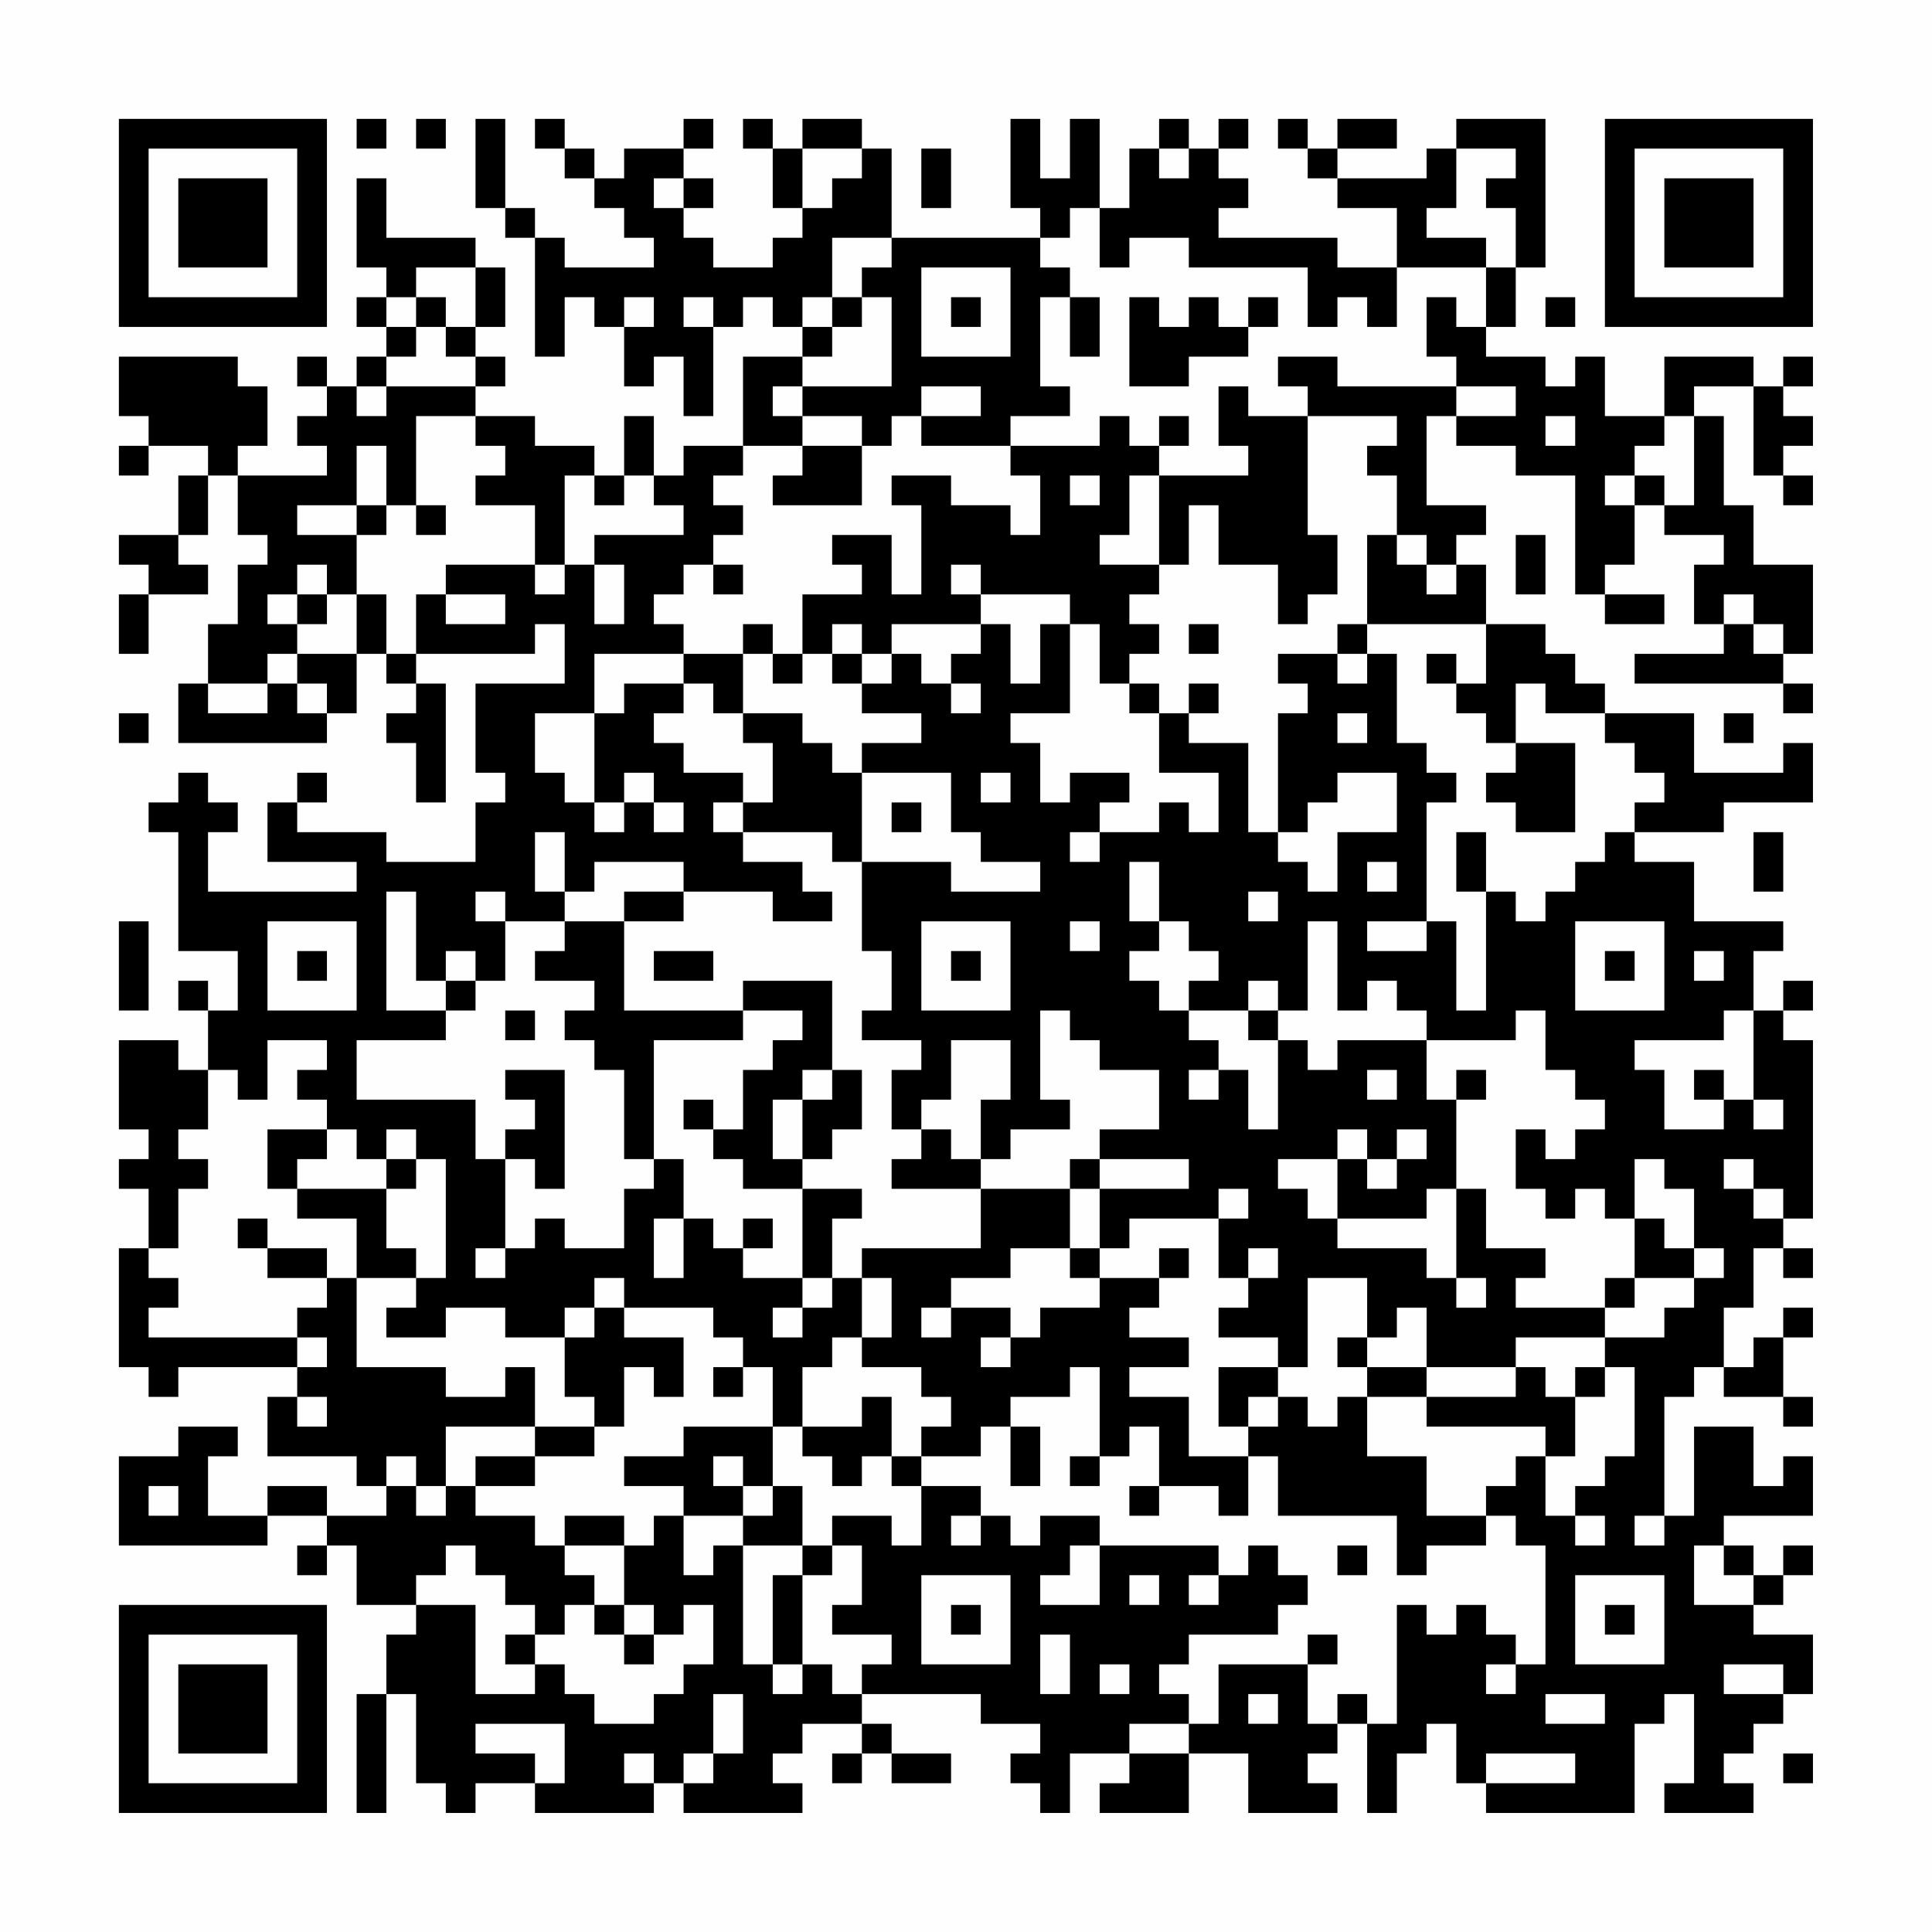 <?xml version="1.0" encoding="UTF-8"?>
<svg xmlns="http://www.w3.org/2000/svg" version="1.1" width="300" height="300" viewBox="0 0 300 300"><rect x="0" y="0" width="300" height="300" fill="#fefefe"/><g transform="scale(4.615)"><g transform="translate(4,4)"><path fill-rule="evenodd" d="M8 0L8 1L9 1L9 0ZM10 0L10 1L11 1L11 0ZM12 0L12 3L13 3L13 4L14 4L14 8L15 8L15 6L16 6L16 7L17 7L17 9L18 9L18 8L19 8L19 10L20 10L20 7L21 7L21 6L22 6L22 7L23 7L23 8L21 8L21 11L19 11L19 12L18 12L18 10L17 10L17 12L16 12L16 11L14 11L14 10L12 10L12 9L13 9L13 8L12 8L12 7L13 7L13 5L12 5L12 4L9 4L9 2L8 2L8 5L9 5L9 6L8 6L8 7L9 7L9 8L8 8L8 9L7 9L7 8L6 8L6 9L7 9L7 10L6 10L6 11L7 11L7 12L4 12L4 11L5 11L5 9L4 9L4 8L0 8L0 10L1 10L1 11L0 11L0 12L1 12L1 11L3 11L3 12L2 12L2 14L0 14L0 15L1 15L1 16L0 16L0 18L1 18L1 16L3 16L3 15L2 15L2 14L3 14L3 12L4 12L4 14L5 14L5 15L4 15L4 17L3 17L3 19L2 19L2 21L7 21L7 20L8 20L8 18L9 18L9 19L10 19L10 20L9 20L9 21L10 21L10 23L11 23L11 19L10 19L10 18L14 18L14 17L15 17L15 19L12 19L12 22L13 22L13 23L12 23L12 25L9 25L9 24L6 24L6 23L7 23L7 22L6 22L6 23L5 23L5 25L8 25L8 26L3 26L3 24L4 24L4 23L3 23L3 22L2 22L2 23L1 23L1 24L2 24L2 28L4 28L4 30L3 30L3 29L2 29L2 30L3 30L3 32L2 32L2 31L0 31L0 34L1 34L1 35L0 35L0 36L1 36L1 38L0 38L0 42L1 42L1 43L2 43L2 42L6 42L6 43L5 43L5 45L8 45L8 46L9 46L9 47L7 47L7 46L5 46L5 47L3 47L3 45L4 45L4 44L2 44L2 45L0 45L0 48L5 48L5 47L7 47L7 48L6 48L6 49L7 49L7 48L8 48L8 50L10 50L10 51L9 51L9 53L8 53L8 57L9 57L9 53L10 53L10 56L11 56L11 57L12 57L12 56L14 56L14 57L18 57L18 56L19 56L19 57L23 57L23 56L22 56L22 55L23 55L23 54L25 54L25 55L24 55L24 56L25 56L25 55L26 55L26 56L28 56L28 55L26 55L26 54L25 54L25 53L29 53L29 54L31 54L31 55L30 55L30 56L31 56L31 57L32 57L32 55L34 55L34 56L33 56L33 57L36 57L36 55L38 55L38 57L41 57L41 56L40 56L40 55L41 55L41 54L42 54L42 57L43 57L43 55L44 55L44 54L45 54L45 56L46 56L46 57L51 57L51 54L52 54L52 53L53 53L53 56L52 56L52 57L55 57L55 56L54 56L54 55L55 55L55 54L56 54L56 53L57 53L57 51L55 51L55 50L56 50L56 49L57 49L57 48L56 48L56 49L55 49L55 48L54 48L54 47L57 47L57 45L56 45L56 46L55 46L55 44L53 44L53 47L52 47L52 43L53 43L53 42L54 42L54 43L56 43L56 44L57 44L57 43L56 43L56 41L57 41L57 40L56 40L56 41L55 41L55 42L54 42L54 40L55 40L55 38L56 38L56 39L57 39L57 38L56 38L56 37L57 37L57 31L56 31L56 30L57 30L57 29L56 29L56 30L55 30L55 28L56 28L56 27L53 27L53 25L51 25L51 24L54 24L54 23L57 23L57 21L56 21L56 22L53 22L53 20L50 20L50 19L49 19L49 18L48 18L48 17L46 17L46 15L45 15L45 14L46 14L46 13L44 13L44 10L45 10L45 11L47 11L47 12L49 12L49 16L50 16L50 17L52 17L52 16L50 16L50 15L51 15L51 13L52 13L52 14L54 14L54 15L53 15L53 17L54 17L54 18L51 18L51 19L56 19L56 20L57 20L57 19L56 19L56 18L57 18L57 15L55 15L55 13L54 13L54 10L53 10L53 9L55 9L55 12L56 12L56 13L57 13L57 12L56 12L56 11L57 11L57 10L56 10L56 9L57 9L57 8L56 8L56 9L55 9L55 8L52 8L52 10L50 10L50 8L49 8L49 9L48 9L48 8L46 8L46 7L47 7L47 5L48 5L48 0L45 0L45 1L44 1L44 2L41 2L41 1L43 1L43 0L41 0L41 1L40 1L40 0L39 0L39 1L40 1L40 2L41 2L41 3L43 3L43 5L41 5L41 4L37 4L37 3L38 3L38 2L37 2L37 1L38 1L38 0L37 0L37 1L36 1L36 0L35 0L35 1L34 1L34 3L33 3L33 0L32 0L32 2L31 2L31 0L30 0L30 3L31 3L31 4L26 4L26 1L25 1L25 0L23 0L23 1L22 1L22 0L21 0L21 1L22 1L22 3L23 3L23 4L22 4L22 5L20 5L20 4L19 4L19 3L20 3L20 2L19 2L19 1L20 1L20 0L19 0L19 1L17 1L17 2L16 2L16 1L15 1L15 0L14 0L14 1L15 1L15 2L16 2L16 3L17 3L17 4L18 4L18 5L15 5L15 4L14 4L14 3L13 3L13 0ZM23 1L23 3L24 3L24 2L25 2L25 1ZM27 1L27 3L28 3L28 1ZM35 1L35 2L36 2L36 1ZM45 1L45 3L44 3L44 4L46 4L46 5L43 5L43 7L42 7L42 6L41 6L41 7L40 7L40 5L36 5L36 4L34 4L34 5L33 5L33 3L32 3L32 4L31 4L31 5L32 5L32 6L31 6L31 9L32 9L32 10L30 10L30 11L27 11L27 10L29 10L29 9L27 9L27 10L26 10L26 11L25 11L25 10L23 10L23 9L26 9L26 6L25 6L25 5L26 5L26 4L24 4L24 6L23 6L23 7L24 7L24 8L23 8L23 9L22 9L22 10L23 10L23 11L21 11L21 12L20 12L20 13L21 13L21 14L20 14L20 15L19 15L19 16L18 16L18 17L19 17L19 18L16 18L16 20L14 20L14 22L15 22L15 23L16 23L16 24L17 24L17 23L18 23L18 24L19 24L19 23L18 23L18 22L17 22L17 23L16 23L16 20L17 20L17 19L19 19L19 20L18 20L18 21L19 21L19 22L21 22L21 23L20 23L20 24L21 24L21 25L23 25L23 26L24 26L24 27L22 27L22 26L19 26L19 25L16 25L16 26L15 26L15 24L14 24L14 26L15 26L15 27L13 27L13 26L12 26L12 27L13 27L13 29L12 29L12 28L11 28L11 29L10 29L10 26L9 26L9 30L11 30L11 31L8 31L8 33L12 33L12 35L13 35L13 38L12 38L12 39L13 39L13 38L14 38L14 37L15 37L15 38L17 38L17 36L18 36L18 35L19 35L19 37L18 37L18 39L19 39L19 37L20 37L20 38L21 38L21 39L23 39L23 40L22 40L22 41L23 41L23 40L24 40L24 39L25 39L25 41L24 41L24 42L23 42L23 44L22 44L22 42L21 42L21 41L20 41L20 40L17 40L17 39L16 39L16 40L15 40L15 41L13 41L13 40L11 40L11 41L9 41L9 40L10 40L10 39L11 39L11 35L10 35L10 34L9 34L9 35L8 35L8 34L7 34L7 33L6 33L6 32L7 32L7 31L5 31L5 33L4 33L4 32L3 32L3 34L2 34L2 35L3 35L3 36L2 36L2 38L1 38L1 39L2 39L2 40L1 40L1 41L6 41L6 42L7 42L7 41L6 41L6 40L7 40L7 39L8 39L8 42L11 42L11 43L13 43L13 42L14 42L14 44L11 44L11 46L10 46L10 45L9 45L9 46L10 46L10 47L11 47L11 46L12 46L12 47L14 47L14 48L15 48L15 49L16 49L16 50L15 50L15 51L14 51L14 50L13 50L13 49L12 49L12 48L11 48L11 49L10 49L10 50L12 50L12 53L14 53L14 52L15 52L15 53L16 53L16 54L18 54L18 53L19 53L19 52L20 52L20 50L19 50L19 51L18 51L18 50L17 50L17 48L18 48L18 47L19 47L19 49L20 49L20 48L21 48L21 52L22 52L22 53L23 53L23 52L24 52L24 53L25 53L25 52L26 52L26 51L24 51L24 50L25 50L25 48L24 48L24 47L26 47L26 48L27 48L27 46L29 46L29 47L28 47L28 48L29 48L29 47L30 47L30 48L31 48L31 47L33 47L33 48L32 48L32 49L31 49L31 50L33 50L33 48L37 48L37 49L36 49L36 50L37 50L37 49L38 49L38 48L39 48L39 49L40 49L40 50L39 50L39 51L36 51L36 52L35 52L35 53L36 53L36 54L34 54L34 55L36 55L36 54L37 54L37 52L40 52L40 54L41 54L41 53L42 53L42 54L43 54L43 50L44 50L44 51L45 51L45 50L46 50L46 51L47 51L47 52L46 52L46 53L47 53L47 52L48 52L48 48L47 48L47 47L46 47L46 46L47 46L47 45L48 45L48 47L49 47L49 48L50 48L50 47L49 47L49 46L50 46L50 45L51 45L51 42L50 42L50 41L52 41L52 40L53 40L53 39L54 39L54 38L53 38L53 36L52 36L52 35L51 35L51 37L50 37L50 36L49 36L49 37L48 37L48 36L47 36L47 34L48 34L48 35L49 35L49 34L50 34L50 33L49 33L49 32L48 32L48 30L47 30L47 31L44 31L44 30L43 30L43 29L42 29L42 30L41 30L41 27L40 27L40 30L39 30L39 29L38 29L38 30L36 30L36 29L37 29L37 28L36 28L36 27L35 27L35 25L34 25L34 27L35 27L35 28L34 28L34 29L35 29L35 30L36 30L36 31L37 31L37 32L36 32L36 33L37 33L37 32L38 32L38 34L39 34L39 31L40 31L40 32L41 32L41 31L44 31L44 33L45 33L45 36L44 36L44 37L41 37L41 35L42 35L42 36L43 36L43 35L44 35L44 34L43 34L43 35L42 35L42 34L41 34L41 35L39 35L39 36L40 36L40 37L41 37L41 38L44 38L44 39L45 39L45 40L46 40L46 39L45 39L45 36L46 36L46 38L48 38L48 39L47 39L47 40L50 40L50 41L47 41L47 42L44 42L44 40L43 40L43 41L42 41L42 39L40 39L40 42L39 42L39 41L37 41L37 40L38 40L38 39L39 39L39 38L38 38L38 39L37 39L37 37L38 37L38 36L37 36L37 37L34 37L34 38L33 38L33 36L36 36L36 35L33 35L33 34L35 34L35 32L33 32L33 31L32 31L32 30L31 30L31 33L32 33L32 34L30 34L30 35L29 35L29 33L30 33L30 31L28 31L28 33L27 33L27 34L26 34L26 32L27 32L27 31L25 31L25 30L26 30L26 28L25 28L25 25L28 25L28 26L31 26L31 25L29 25L29 24L28 24L28 22L25 22L25 21L27 21L27 20L25 20L25 19L26 19L26 18L27 18L27 19L28 19L28 20L29 20L29 19L28 19L28 18L29 18L29 17L30 17L30 19L31 19L31 17L32 17L32 20L30 20L30 21L31 21L31 23L32 23L32 22L34 22L34 23L33 23L33 24L32 24L32 25L33 25L33 24L35 24L35 23L36 23L36 24L37 24L37 22L35 22L35 20L36 20L36 21L38 21L38 24L39 24L39 25L40 25L40 26L41 26L41 24L43 24L43 22L41 22L41 23L40 23L40 24L39 24L39 20L40 20L40 19L39 19L39 18L41 18L41 19L42 19L42 18L43 18L43 21L44 21L44 22L45 22L45 23L44 23L44 27L42 27L42 28L44 28L44 27L45 27L45 30L46 30L46 26L47 26L47 27L48 27L48 26L49 26L49 25L50 25L50 24L51 24L51 23L52 23L52 22L51 22L51 21L50 21L50 20L48 20L48 19L47 19L47 21L46 21L46 20L45 20L45 19L46 19L46 17L42 17L42 14L43 14L43 15L44 15L44 16L45 16L45 15L44 15L44 14L43 14L43 12L42 12L42 11L43 11L43 10L40 10L40 9L39 9L39 8L41 8L41 9L45 9L45 10L47 10L47 9L45 9L45 8L44 8L44 6L45 6L45 7L46 7L46 5L47 5L47 3L46 3L46 2L47 2L47 1ZM18 2L18 3L19 3L19 2ZM10 5L10 6L9 6L9 7L10 7L10 8L9 8L9 9L8 9L8 10L9 10L9 9L12 9L12 8L11 8L11 7L12 7L12 5ZM27 5L27 8L30 8L30 5ZM10 6L10 7L11 7L11 6ZM17 6L17 7L18 7L18 6ZM19 6L19 7L20 7L20 6ZM24 6L24 7L25 7L25 6ZM28 6L28 7L29 7L29 6ZM32 6L32 8L33 8L33 6ZM34 6L34 9L36 9L36 8L38 8L38 7L39 7L39 6L38 6L38 7L37 7L37 6L36 6L36 7L35 7L35 6ZM48 6L48 7L49 7L49 6ZM37 9L37 11L38 11L38 12L35 12L35 11L36 11L36 10L35 10L35 11L34 11L34 10L33 10L33 11L30 11L30 12L31 12L31 14L30 14L30 13L28 13L28 12L26 12L26 13L27 13L27 16L26 16L26 14L24 14L24 15L25 15L25 16L23 16L23 18L22 18L22 17L21 17L21 18L19 18L19 19L20 19L20 20L21 20L21 21L22 21L22 23L21 23L21 24L24 24L24 25L25 25L25 22L24 22L24 21L23 21L23 20L21 20L21 18L22 18L22 19L23 19L23 18L24 18L24 19L25 19L25 18L26 18L26 17L29 17L29 16L32 16L32 17L33 17L33 19L34 19L34 20L35 20L35 19L34 19L34 18L35 18L35 17L34 17L34 16L35 16L35 15L36 15L36 13L37 13L37 15L39 15L39 17L40 17L40 16L41 16L41 14L40 14L40 10L38 10L38 9ZM10 10L10 13L9 13L9 11L8 11L8 13L6 13L6 14L8 14L8 16L7 16L7 15L6 15L6 16L5 16L5 17L6 17L6 18L5 18L5 19L3 19L3 20L5 20L5 19L6 19L6 20L7 20L7 19L6 19L6 18L8 18L8 16L9 16L9 18L10 18L10 16L11 16L11 17L13 17L13 16L11 16L11 15L14 15L14 16L15 16L15 15L16 15L16 17L17 17L17 15L16 15L16 14L19 14L19 13L18 13L18 12L17 12L17 13L16 13L16 12L15 12L15 15L14 15L14 13L12 13L12 12L13 12L13 11L12 11L12 10ZM48 10L48 11L49 11L49 10ZM52 10L52 11L51 11L51 12L50 12L50 13L51 13L51 12L52 12L52 13L53 13L53 10ZM23 11L23 12L22 12L22 13L25 13L25 11ZM32 12L32 13L33 13L33 12ZM34 12L34 14L33 14L33 15L35 15L35 12ZM8 13L8 14L9 14L9 13ZM10 13L10 14L11 14L11 13ZM47 14L47 16L48 16L48 14ZM20 15L20 16L21 16L21 15ZM28 15L28 16L29 16L29 15ZM6 16L6 17L7 17L7 16ZM54 16L54 17L55 17L55 18L56 18L56 17L55 17L55 16ZM24 17L24 18L25 18L25 17ZM36 17L36 18L37 18L37 17ZM41 17L41 18L42 18L42 17ZM44 18L44 19L45 19L45 18ZM36 19L36 20L37 20L37 19ZM0 20L0 21L1 21L1 20ZM41 20L41 21L42 21L42 20ZM54 20L54 21L55 21L55 20ZM47 21L47 22L46 22L46 23L47 23L47 24L49 24L49 21ZM29 22L29 23L30 23L30 22ZM26 23L26 24L27 24L27 23ZM45 24L45 26L46 26L46 24ZM55 24L55 26L56 26L56 24ZM42 25L42 26L43 26L43 25ZM17 26L17 27L15 27L15 28L14 28L14 29L16 29L16 30L15 30L15 31L16 31L16 32L17 32L17 35L18 35L18 31L21 31L21 30L23 30L23 31L22 31L22 32L21 32L21 34L20 34L20 33L19 33L19 34L20 34L20 35L21 35L21 36L23 36L23 39L24 39L24 37L25 37L25 36L23 36L23 35L24 35L24 34L25 34L25 32L24 32L24 29L21 29L21 30L17 30L17 27L19 27L19 26ZM38 26L38 27L39 27L39 26ZM0 27L0 30L1 30L1 27ZM5 27L5 30L8 30L8 27ZM27 27L27 30L30 30L30 27ZM32 27L32 28L33 28L33 27ZM49 27L49 30L52 30L52 27ZM6 28L6 29L7 29L7 28ZM18 28L18 29L20 29L20 28ZM28 28L28 29L29 29L29 28ZM50 28L50 29L51 29L51 28ZM53 28L53 29L54 29L54 28ZM11 29L11 30L12 30L12 29ZM13 30L13 31L14 31L14 30ZM38 30L38 31L39 31L39 30ZM54 30L54 31L51 31L51 32L52 32L52 34L54 34L54 33L55 33L55 34L56 34L56 33L55 33L55 30ZM13 32L13 33L14 33L14 34L13 34L13 35L14 35L14 36L15 36L15 32ZM23 32L23 33L22 33L22 35L23 35L23 33L24 33L24 32ZM42 32L42 33L43 33L43 32ZM45 32L45 33L46 33L46 32ZM53 32L53 33L54 33L54 32ZM5 34L5 36L6 36L6 37L8 37L8 39L10 39L10 38L9 38L9 36L10 36L10 35L9 35L9 36L6 36L6 35L7 35L7 34ZM27 34L27 35L26 35L26 36L29 36L29 38L25 38L25 39L26 39L26 41L25 41L25 42L27 42L27 43L28 43L28 44L27 44L27 45L26 45L26 43L25 43L25 44L23 44L23 45L24 45L24 46L25 46L25 45L26 45L26 46L27 46L27 45L29 45L29 44L30 44L30 46L31 46L31 44L30 44L30 43L32 43L32 42L33 42L33 45L32 45L32 46L33 46L33 45L34 45L34 44L35 44L35 46L34 46L34 47L35 47L35 46L37 46L37 47L38 47L38 45L39 45L39 47L43 47L43 49L44 49L44 48L46 48L46 47L44 47L44 45L42 45L42 43L44 43L44 44L48 44L48 45L49 45L49 43L50 43L50 42L49 42L49 43L48 43L48 42L47 42L47 43L44 43L44 42L42 42L42 41L41 41L41 42L42 42L42 43L41 43L41 44L40 44L40 43L39 43L39 42L37 42L37 44L38 44L38 45L36 45L36 43L34 43L34 42L36 42L36 41L34 41L34 40L35 40L35 39L36 39L36 38L35 38L35 39L33 39L33 38L32 38L32 36L33 36L33 35L32 35L32 36L29 36L29 35L28 35L28 34ZM54 35L54 36L55 36L55 37L56 37L56 36L55 36L55 35ZM4 37L4 38L5 38L5 39L7 39L7 38L5 38L5 37ZM21 37L21 38L22 38L22 37ZM51 37L51 39L50 39L50 40L51 40L51 39L53 39L53 38L52 38L52 37ZM30 38L30 39L28 39L28 40L27 40L27 41L28 41L28 40L30 40L30 41L29 41L29 42L30 42L30 41L31 41L31 40L33 40L33 39L32 39L32 38ZM16 40L16 41L15 41L15 43L16 43L16 44L14 44L14 45L12 45L12 46L14 46L14 45L16 45L16 44L17 44L17 42L18 42L18 43L19 43L19 41L17 41L17 40ZM20 42L20 43L21 43L21 42ZM6 43L6 44L7 44L7 43ZM38 43L38 44L39 44L39 43ZM19 44L19 45L17 45L17 46L19 46L19 47L21 47L21 48L23 48L23 49L22 49L22 52L23 52L23 49L24 49L24 48L23 48L23 46L22 46L22 44ZM20 45L20 46L21 46L21 47L22 47L22 46L21 46L21 45ZM1 46L1 47L2 47L2 46ZM15 47L15 48L17 48L17 47ZM51 47L51 48L52 48L52 47ZM41 48L41 49L42 49L42 48ZM53 48L53 50L55 50L55 49L54 49L54 48ZM27 49L27 52L30 52L30 49ZM34 49L34 50L35 50L35 49ZM49 49L49 52L52 52L52 49ZM16 50L16 51L17 51L17 52L18 52L18 51L17 51L17 50ZM28 50L28 51L29 51L29 50ZM50 50L50 51L51 51L51 50ZM13 51L13 52L14 52L14 51ZM31 51L31 53L32 53L32 51ZM40 51L40 52L41 52L41 51ZM33 52L33 53L34 53L34 52ZM54 52L54 53L56 53L56 52ZM20 53L20 55L19 55L19 56L20 56L20 55L21 55L21 53ZM38 53L38 54L39 54L39 53ZM48 53L48 54L50 54L50 53ZM12 54L12 55L14 55L14 56L15 56L15 54ZM17 55L17 56L18 56L18 55ZM46 55L46 56L49 56L49 55ZM56 55L56 56L57 56L57 55ZM0 0L0 7L7 7L7 0ZM1 1L1 6L6 6L6 1ZM2 2L2 5L5 5L5 2ZM50 0L50 7L57 7L57 0ZM51 1L51 6L56 6L56 1ZM52 2L52 5L55 5L55 2ZM0 50L0 57L7 57L7 50ZM1 51L1 56L6 56L6 51ZM2 52L2 55L5 55L5 52Z" fill="#000000"/></g></g></svg>

